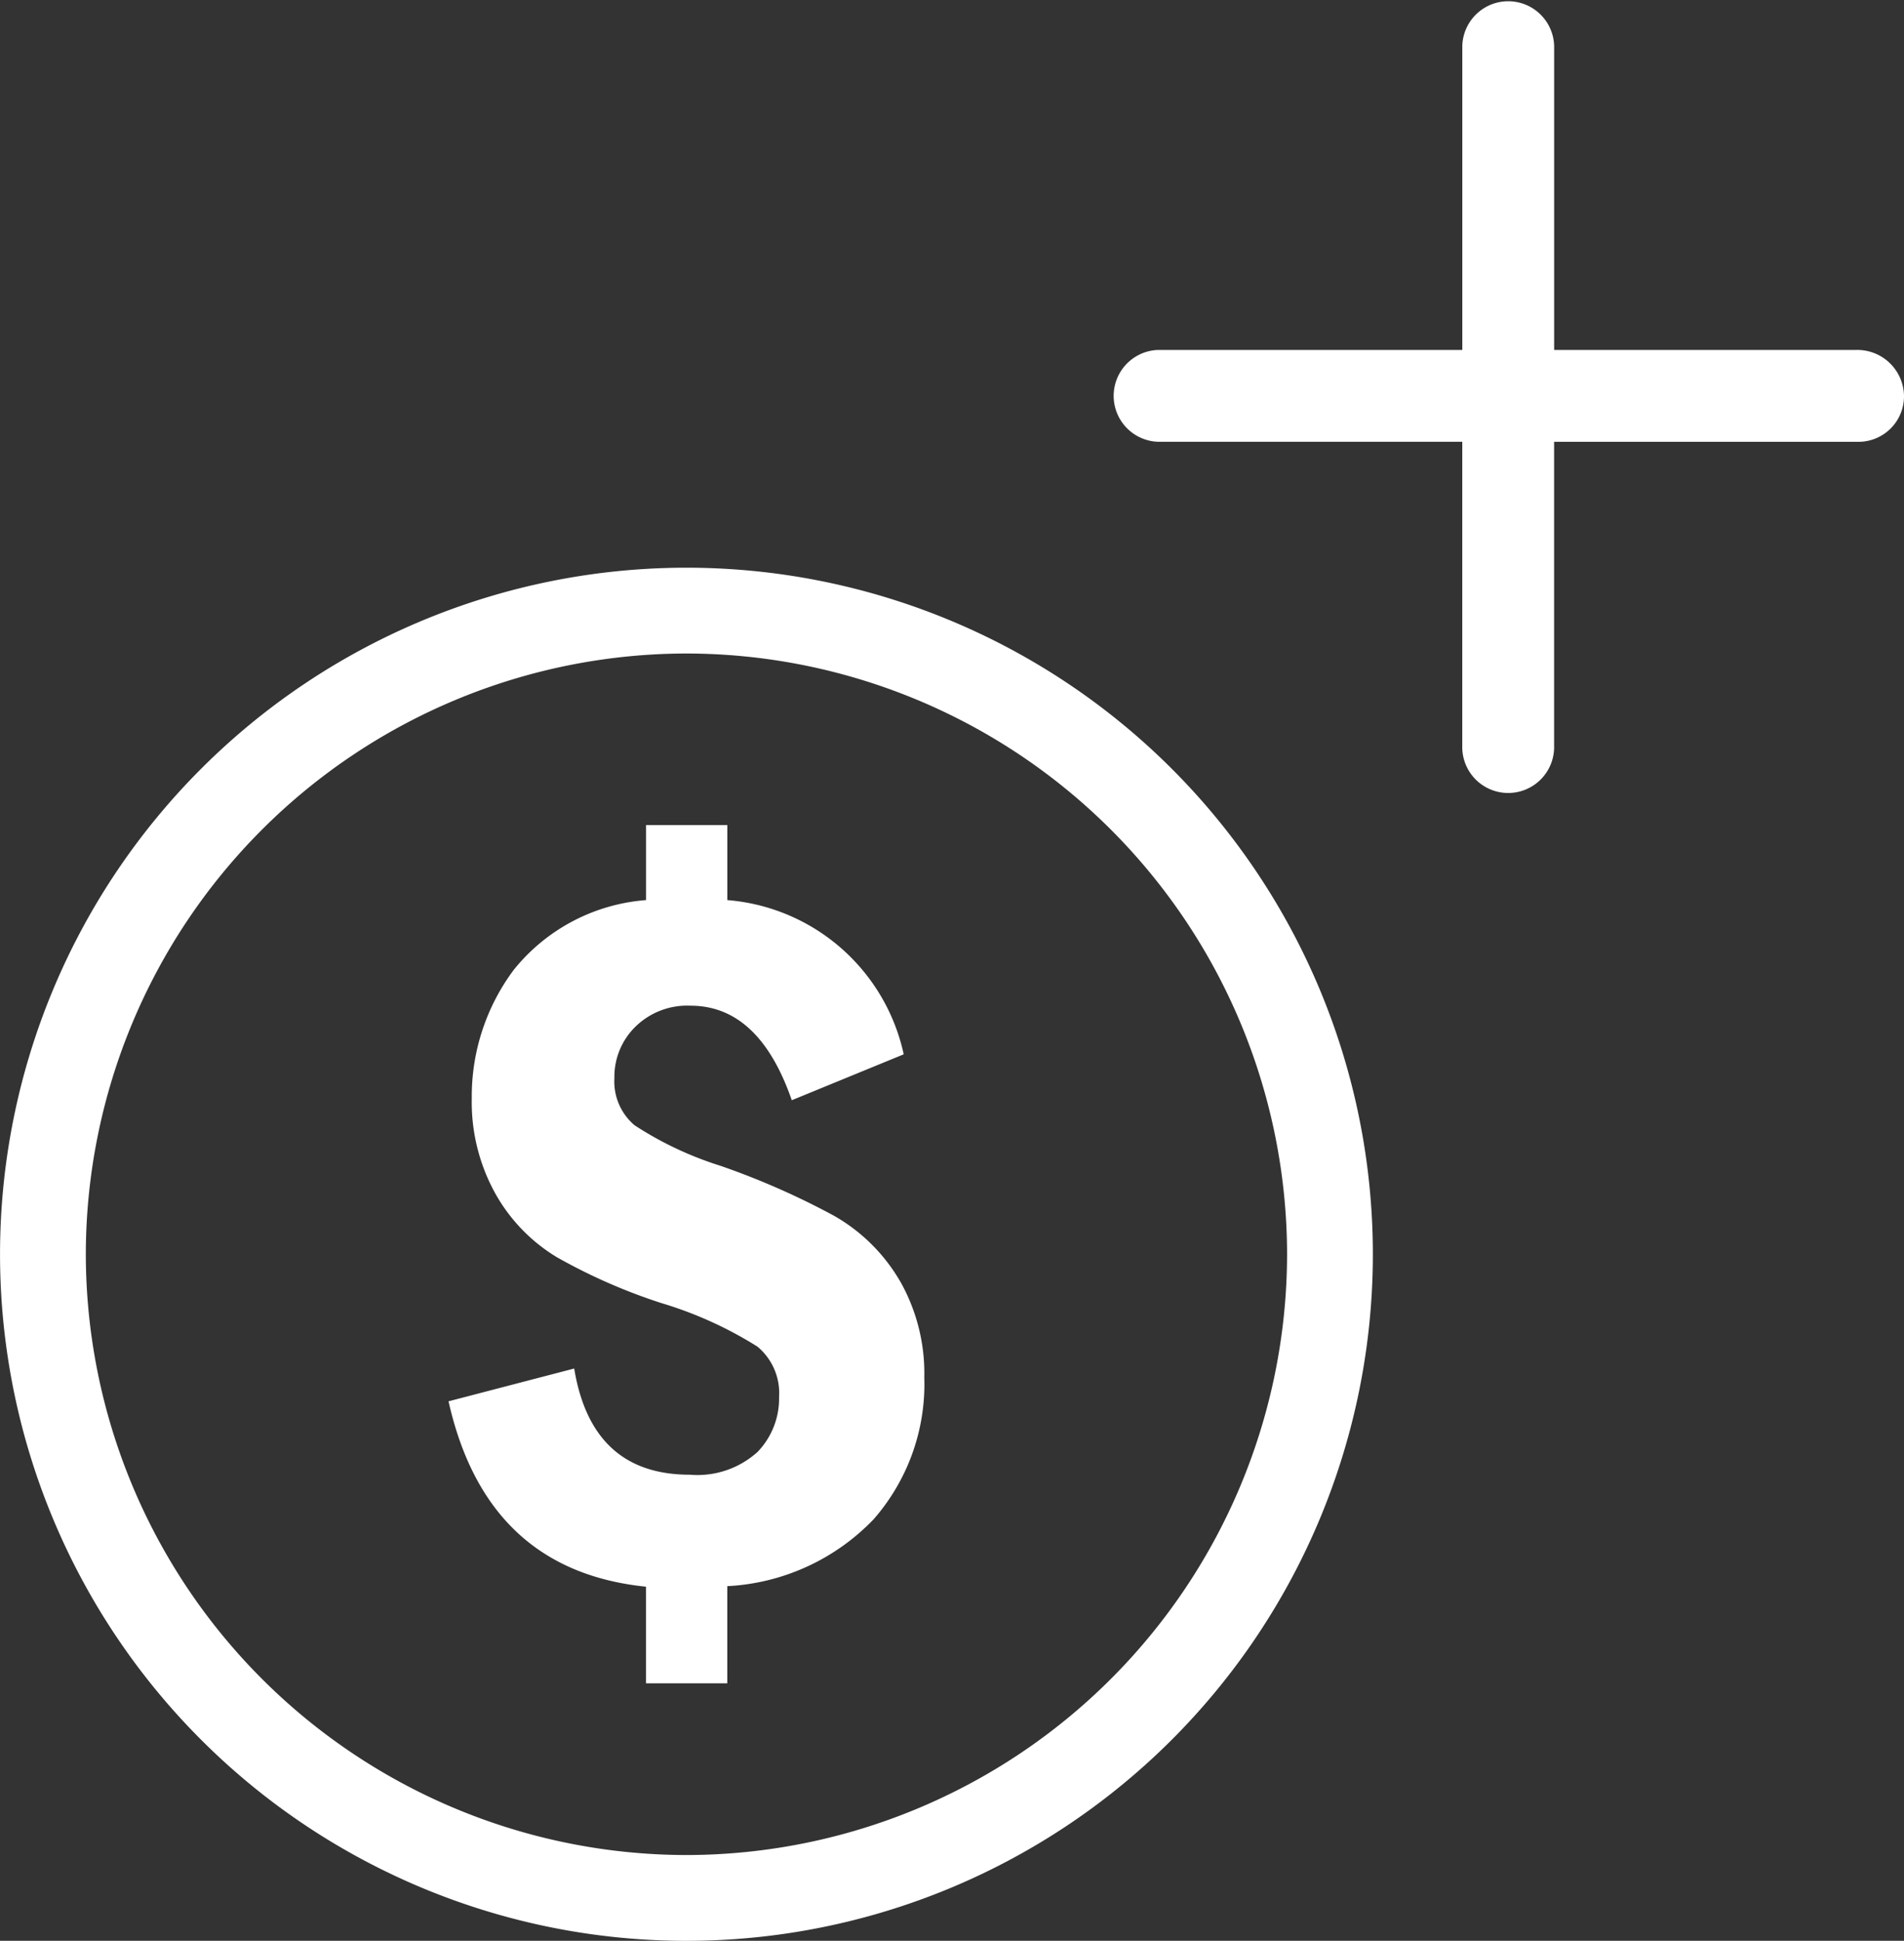 <svg xmlns="http://www.w3.org/2000/svg" xmlns:xlink="http://www.w3.org/1999/xlink" viewBox="-354 4556.839 55.707 56.771"><rect x="-354" y="4556.839" width="55.707" height="56.771" fill="#333333" stroke="none"/><defs><style>.a{fill:#fff;}.b{clip-path:url(#a);}</style><clipPath id="a"><path class="a" d="M0-409.6H40.167v40.167H0Z" transform="translate(0 409.603)"/></clipPath></defs><g transform="translate(-912 3803)"><g transform="translate(558 770.442)"><g class="b"><g transform="translate(0 0)"><path class="a" d="M-242.124-191.82a5.465,5.465,0,0,1,.718,2.834,6,6,0,0,1-1.483,4.148,6.381,6.381,0,0,1-4.281,1.956v2.842h-2.378v-2.826q-4.667-.478-5.778-5.423l3.677-.959q.511,3.107,3.383,3.106a2.621,2.621,0,0,0,1.979-.664,2.246,2.246,0,0,0,.632-1.606,1.769,1.769,0,0,0-.632-1.476,11.428,11.428,0,0,0-2.814-1.275,16.558,16.558,0,0,1-3.064-1.346,5.064,5.064,0,0,1-1.792-1.858,5.514,5.514,0,0,1-.689-2.79,6.184,6.184,0,0,1,1.231-3.756,5.5,5.5,0,0,1,3.868-2.037v-2.194h2.378v2.194a5.751,5.751,0,0,1,5.161,4.511l-3.275,1.343q-.96-2.766-2.964-2.765a2.162,2.162,0,0,0-1.615.618,2.052,2.052,0,0,0-.611,1.5,1.677,1.677,0,0,0,.588,1.378,10.122,10.122,0,0,0,2.515,1.187,22.323,22.323,0,0,1,3.322,1.461,5.22,5.22,0,0,1,1.924,1.9m-6.241,16.8a17.594,17.594,0,0,1-17.573-17.573,17.594,17.594,0,0,1,17.573-17.573,17.594,17.594,0,0,1,17.573,17.573,17.594,17.594,0,0,1-17.573,17.573m0-37.656a20.084,20.084,0,0,0-20.083,20.083,20.084,20.084,0,0,0,20.083,20.083,20.085,20.085,0,0,0,20.083-20.083,20.084,20.084,0,0,0-20.083-20.083" transform="translate(268.449 212.676)"/></g></g></g><g transform="translate(590.547 753.839)"><path class="a" d="M21.776,10.236H12.924V1.344a1.344,1.344,0,0,0-2.687,0v8.892H1.344a1.344,1.344,0,0,0,0,2.687h8.892v8.892a1.344,1.344,0,1,0,2.687,0V12.924h8.892A1.333,1.333,0,0,0,23.16,11.58a1.367,1.367,0,0,0-1.383-1.344Zm0,0"/></g></g></svg>